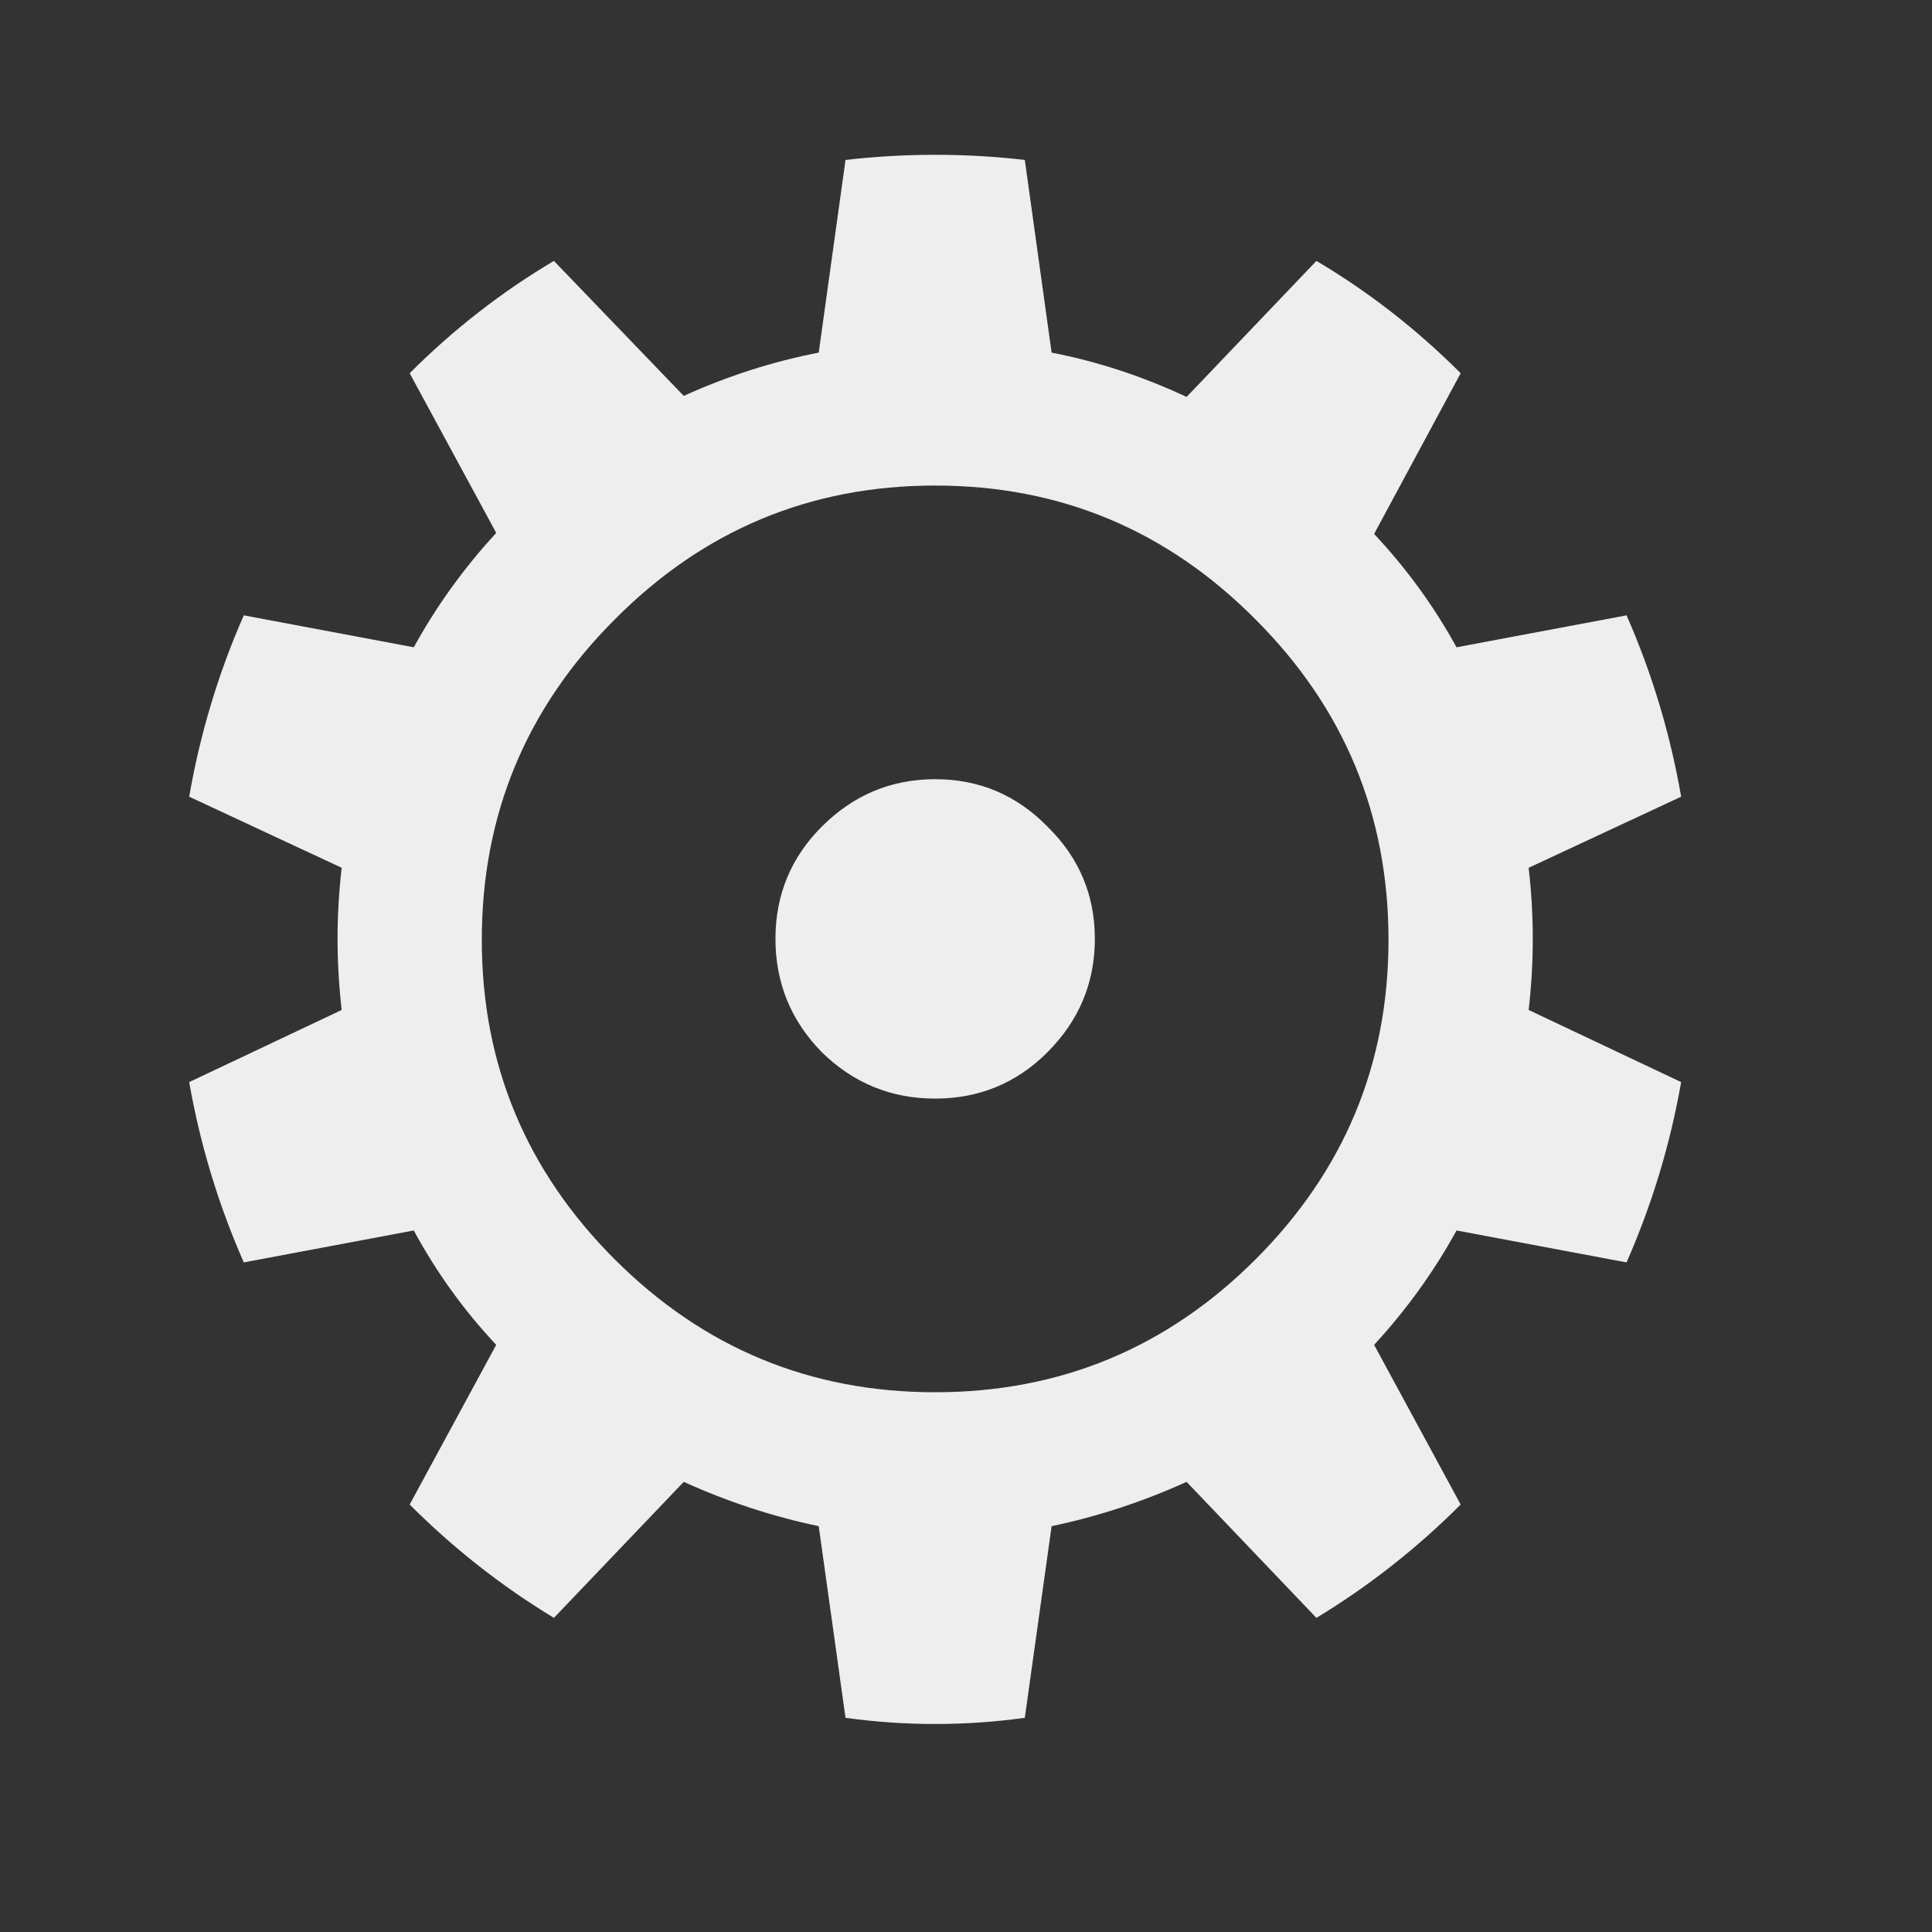 <svg xmlns="http://www.w3.org/2000/svg" xmlns:svg="http://www.w3.org/2000/svg" xmlns:xlink="http://www.w3.org/1999/xlink" id="svg2424" width="16" height="16" version="1.0"><rect width="100%" height="100%" fill="#333333" stroke="none"/><defs id="defs2426"><linearGradient id="path1082_2_" x1="112.499" x2="112.499" y1="6.137" y2="129.347" gradientTransform="translate(287,-83)" gradientUnits="userSpaceOnUse"><stop id="stop193" offset="0" style="stop-color:#fff;stop-opacity:0"/><stop id="stop195" offset="1" style="stop-color:#fff;stop-opacity:.275"/><midPointStop id="midPointStop197" style="stop-color:#fff" offset="0"/><midPointStop id="midPointStop199" style="stop-color:#fff" offset=".5"/><midPointStop id="midPointStop201" style="stop-color:#000" offset="1"/></linearGradient><linearGradient id="linearGradient3388"><stop style="stop-color:#000;stop-opacity:0" id="stop3390" offset="0"/><stop style="stop-color:#000;stop-opacity:.371" id="stop3392" offset="1"/></linearGradient><linearGradient id="linearGradient4346"><stop style="stop-color:#00bdec;stop-opacity:1" id="stop4348" offset="0"/><stop style="stop-color:#40bfde;stop-opacity:1" id="stop4350" offset="1"/></linearGradient><linearGradient id="linearGradient4352" x1="400.614" x2="616.486" y1="634.151" y2="666.978" gradientUnits="userSpaceOnUse" xlink:href="#linearGradient4346"/><linearGradient id="linearGradient5323"><stop style="stop-color:#6e6e6e;stop-opacity:1" id="stop5325" offset="0"/><stop style="stop-color:#4d4d4d;stop-opacity:1" id="stop5327" offset="1"/></linearGradient><linearGradient id="linearGradient5329" x1="291.836" x2="650.814" y1="238.082" y2="348.969" gradientUnits="userSpaceOnUse" xlink:href="#linearGradient5323"/><linearGradient id="linearGradient2216" x1="541.335" x2="606.912" y1="104.507" y2="303.14" gradientTransform="matrix(-0.394,0,0,0.394,978.35,416.981)" gradientUnits="userSpaceOnUse" xlink:href="#path1082_2_"/><style id="current-color-scheme" type="text/css"/></defs><g id="layer1" transform="translate(-269.518,-265.601)"><g id="g2424" transform="matrix(1.347,0,0,1.347,-632.882,-513.344)"><g id="g2210" transform="matrix(0.25,0,0,0.25,502.313,469.217)"><g id="text865" aria-label="⚙" style="font-style:normal;font-weight:400;font-size:118.75px;line-height:1.25;font-family:sans-serif;fill:#eee;fill-opacity:1;stroke:none;stroke-width:2.969" transform="matrix(0.437,0,0,0.437,398.736,279.334)"><path d="m 669.424,368.094 q 2.493,-0.29 5.045,-0.29 2.551,0 5.045,0.29 l 1.508,10.843 q 3.885,0.754 7.596,2.493 l 7.306,-7.654 q 4.407,2.609 8.118,6.32 l -4.871,9.045 q 2.725,2.899 4.639,6.378 l 9.567,-1.797 q 2.145,4.871 3.073,10.205 l -8.582,4.001 q 0.232,2.029 0.232,4.001 0,1.971 -0.232,4.001 l 8.582,4.059 q -0.928,5.276 -3.073,10.147 l -9.567,-1.797 q -1.913,3.479 -4.639,6.436 l 4.871,8.987 q -3.711,3.711 -8.118,6.378 l -7.306,-7.654 q -3.711,1.682 -7.596,2.493 l -1.508,10.785 q -2.493,0.348 -5.045,0.348 -2.551,0 -5.045,-0.348 l -1.508,-10.785 q -3.885,-0.812 -7.596,-2.493 l -7.306,7.654 q -4.407,-2.667 -8.118,-6.378 l 4.871,-8.987 q -2.725,-2.899 -4.639,-6.436 l -9.567,1.797 q -2.145,-4.871 -3.073,-10.147 l 8.582,-4.059 q -0.232,-2.029 -0.232,-4.001 0,-1.971 0.232,-4.001 l -8.582,-4.001 q 0.928,-5.334 3.073,-10.205 l 9.567,1.797 q 1.913,-3.479 4.639,-6.436 l -4.871,-8.987 q 3.711,-3.711 8.118,-6.32 l 7.306,7.596 q 3.711,-1.682 7.596,-2.435 z m 23.077,25.861 q -7.48,-7.538 -18.033,-7.538 -10.553,0 -18.033,7.538 -7.48,7.48 -7.48,18.033 0,10.495 7.48,17.975 7.48,7.48 18.033,7.48 10.553,0 18.033,-7.48 7.48,-7.48 7.48,-17.975 0,-10.553 -7.48,-18.033 z m -11.713,11.655 q 2.667,2.609 2.667,6.32 0,3.711 -2.667,6.378 -2.609,2.609 -6.32,2.609 -3.711,0 -6.378,-2.609 -2.609,-2.667 -2.609,-6.378 0,-3.711 2.609,-6.32 2.667,-2.667 6.378,-2.667 3.711,0 6.32,2.667 z" style="stroke-width:2.969;fill:#eee;fill-opacity:1" id="path867"/></g></g></g></g></svg>